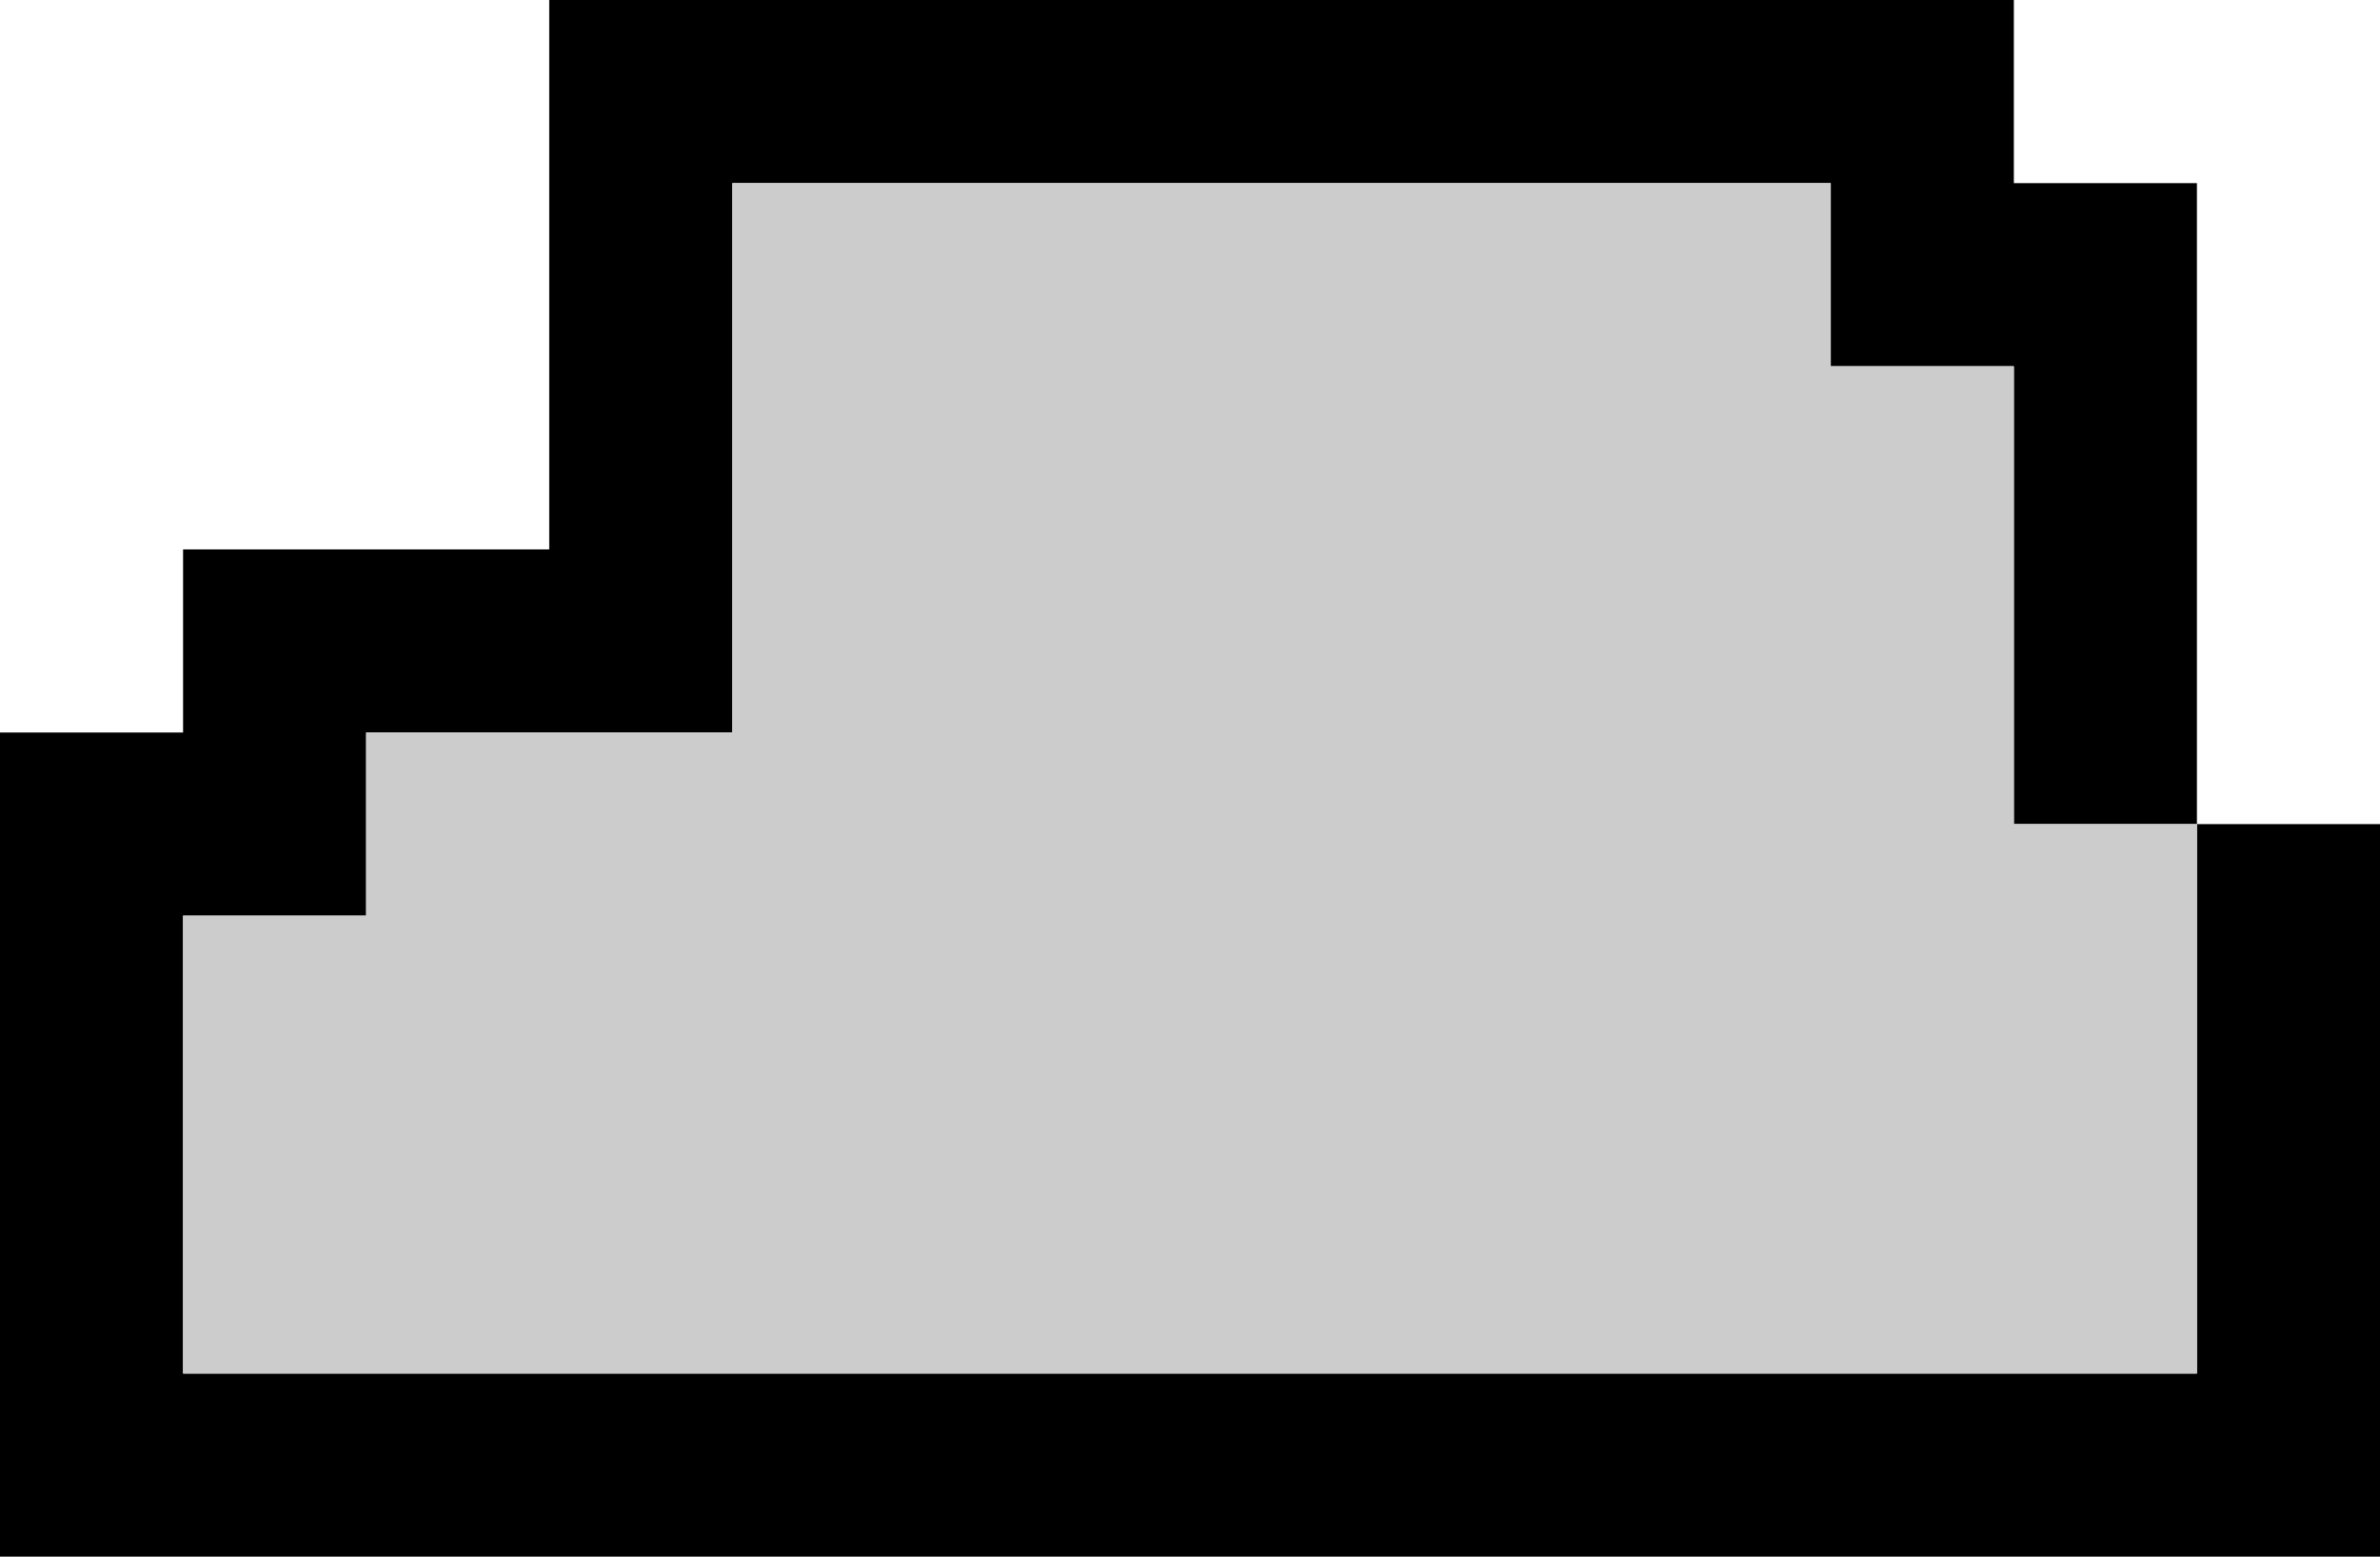 <?xml version="1.0" encoding="UTF-8" standalone="no"?>
<svg xmlns:ffdec="https://www.free-decompiler.com/flash" xmlns:xlink="http://www.w3.org/1999/xlink" ffdec:objectType="shape" height="8.5px" width="13.0px" xmlns="http://www.w3.org/2000/svg">
  <g transform="matrix(1.0, 0.0, 0.0, 1.0, 1.5, 2.5)">
    <path d="M9.5 -1.5 L10.5 -1.5 10.5 2.0 11.5 2.0 11.5 6.0 -1.5 6.0 -1.5 1.5 -0.5 1.5 -0.5 0.5 1.5 0.5 1.5 -2.5 9.5 -2.5 9.5 -1.5 M8.5 -0.5 L8.5 -1.5 2.5 -1.5 2.5 1.5 0.5 1.5 0.5 2.5 -0.5 2.5 -0.5 5.0 10.5 5.0 10.5 2.0 9.5 2.0 9.5 -0.5 8.5 -0.5" fill="#000000" fill-rule="evenodd" stroke="none"/>
    <path d="M8.5 -0.5 L9.5 -0.5 9.5 2.0 10.5 2.0 10.5 5.0 -0.5 5.0 -0.5 2.5 0.5 2.5 0.5 1.5 2.5 1.5 2.5 -1.5 8.5 -1.5 8.5 -0.5" fill="#cccccc" fill-rule="evenodd" stroke="none"/>
  </g>
</svg>
